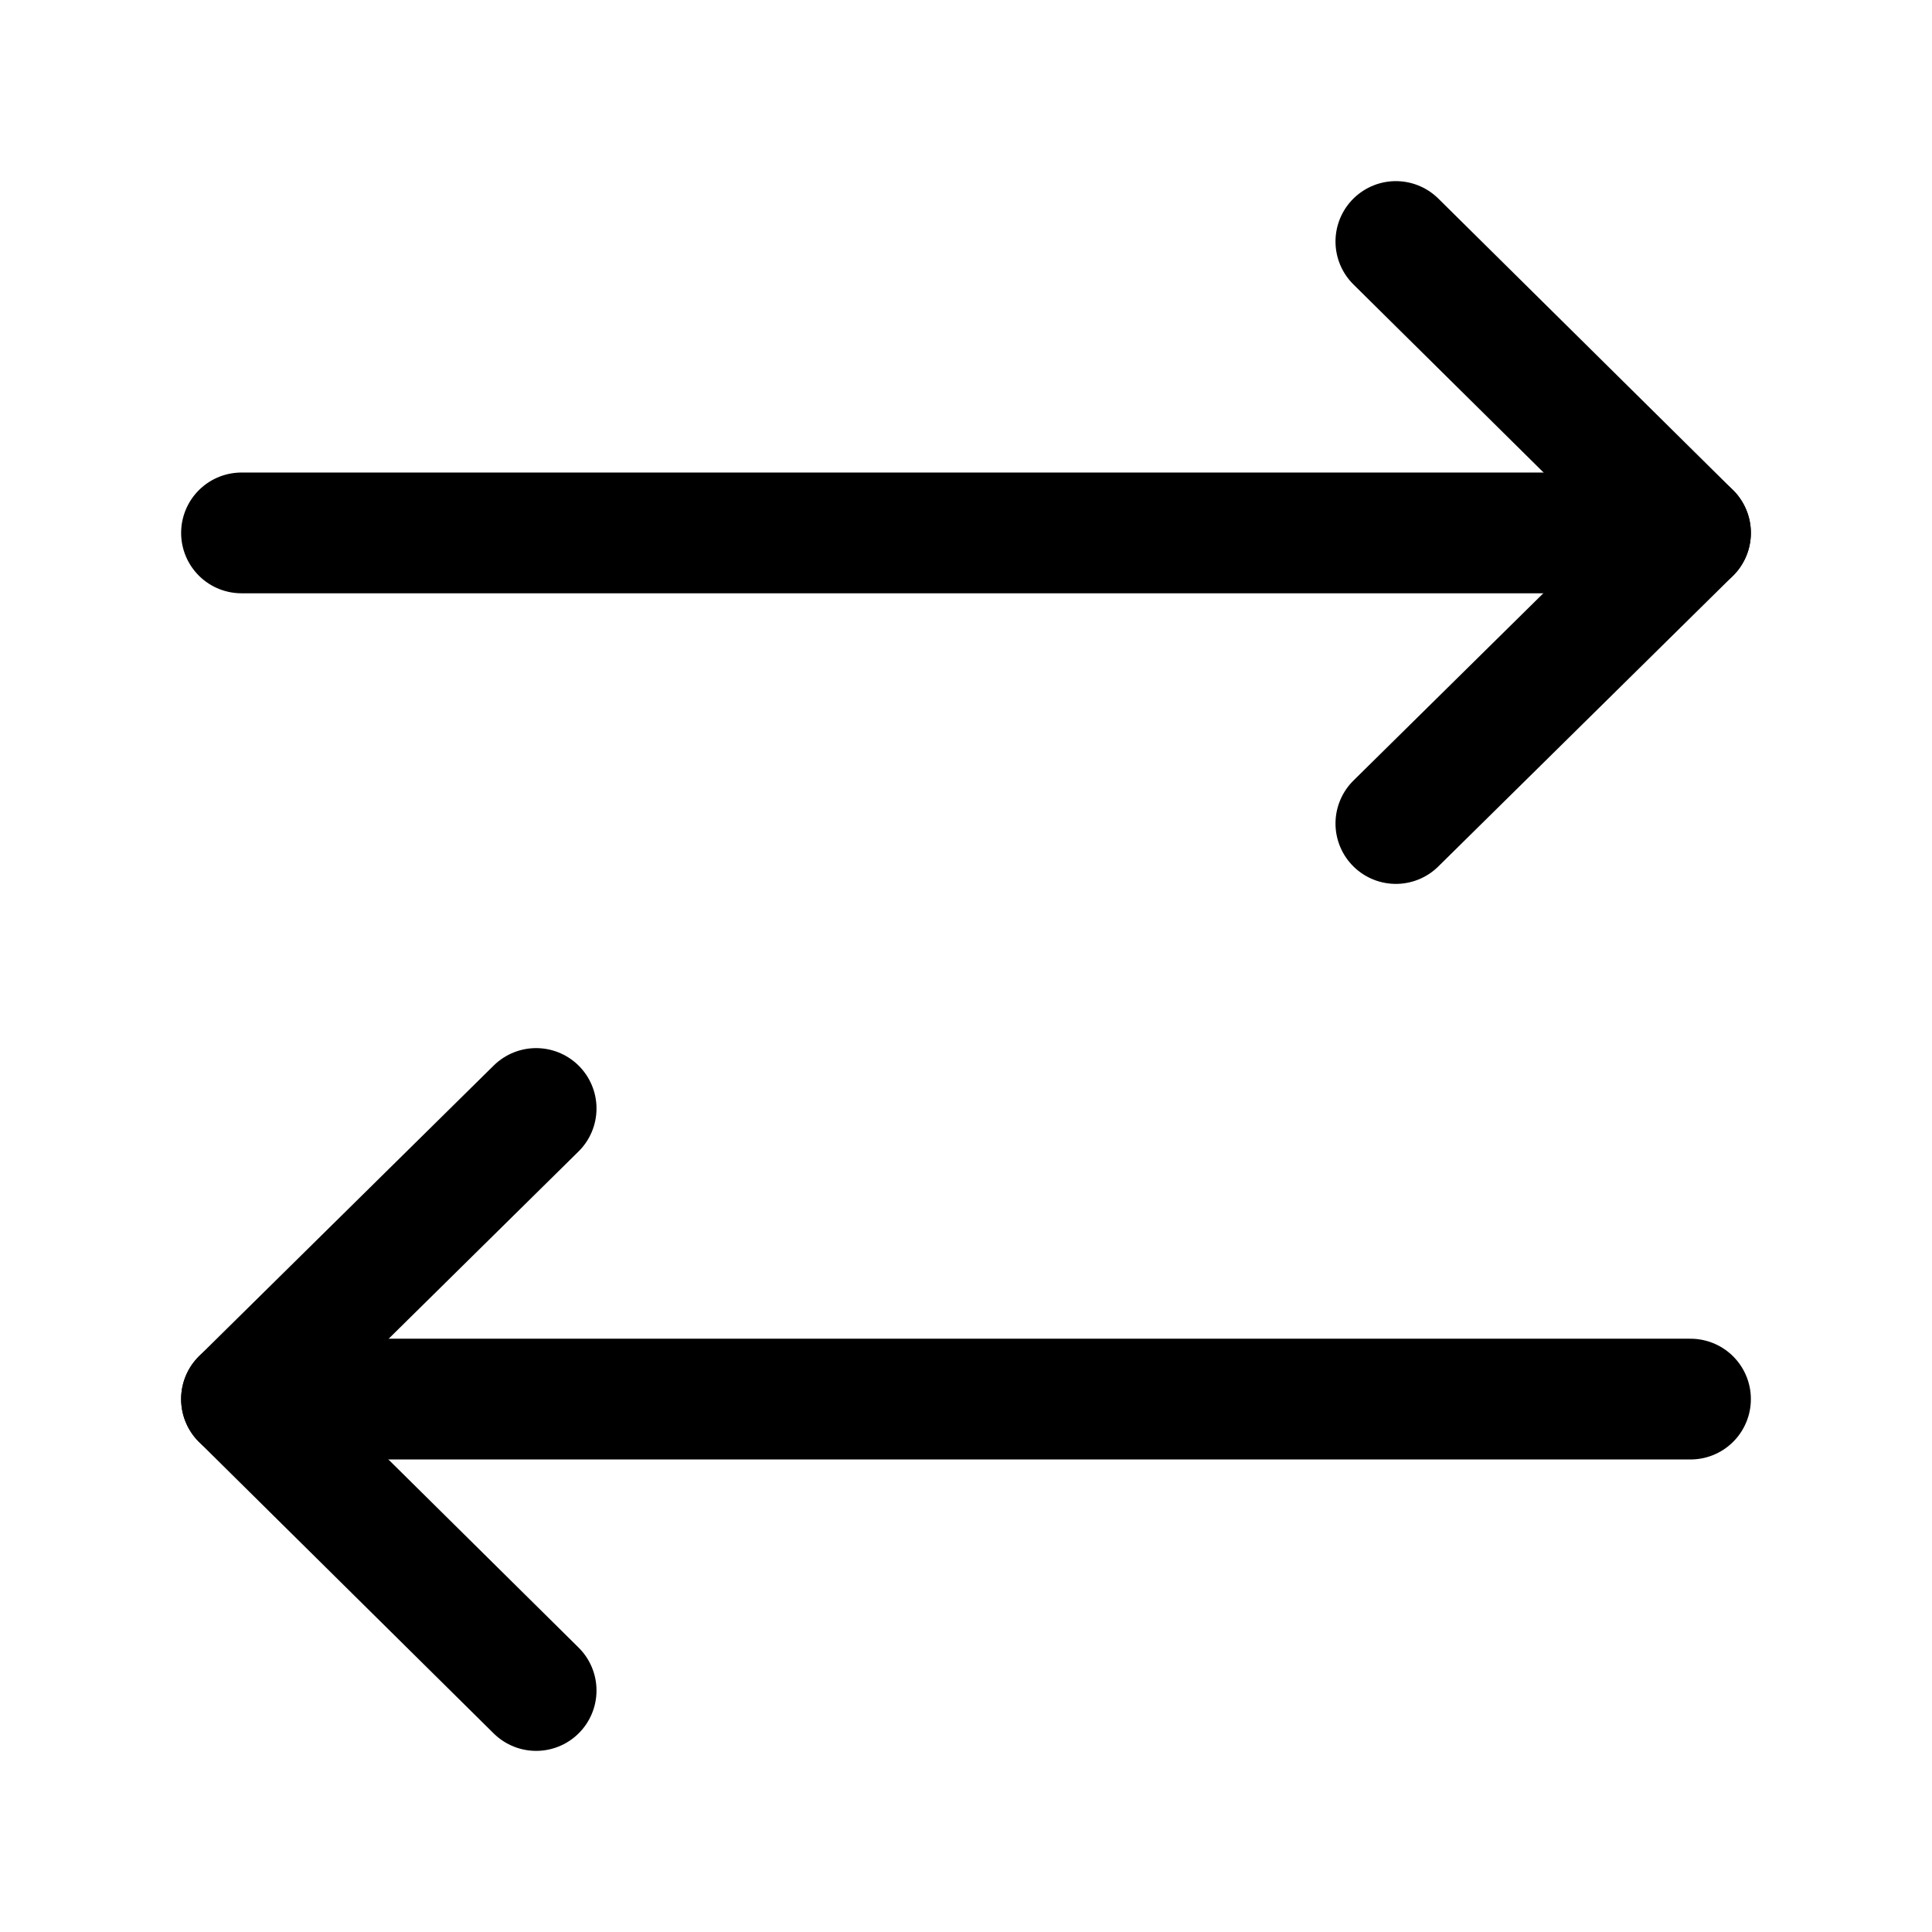 <svg width="24" height="24" viewBox="0 0 24 24" fill="none" xmlns="http://www.w3.org/2000/svg">
<path d="M6.66 21L3 17.38L6.66 13.77" stroke="black" stroke-width="1.5" stroke-linecap="round" stroke-linejoin="round"/>
<path d="M21 17.38H3" stroke="black" stroke-width="1.5" stroke-linecap="round" stroke-linejoin="round"/>
<path d="M17.34 3L21 6.62L17.34 10.23" stroke="black" stroke-width="1.5" stroke-linecap="round" stroke-linejoin="round"/>
<path d="M3 6.62H21" stroke="black" stroke-width="1.5" stroke-linecap="round" stroke-linejoin="round"/>
</svg>
